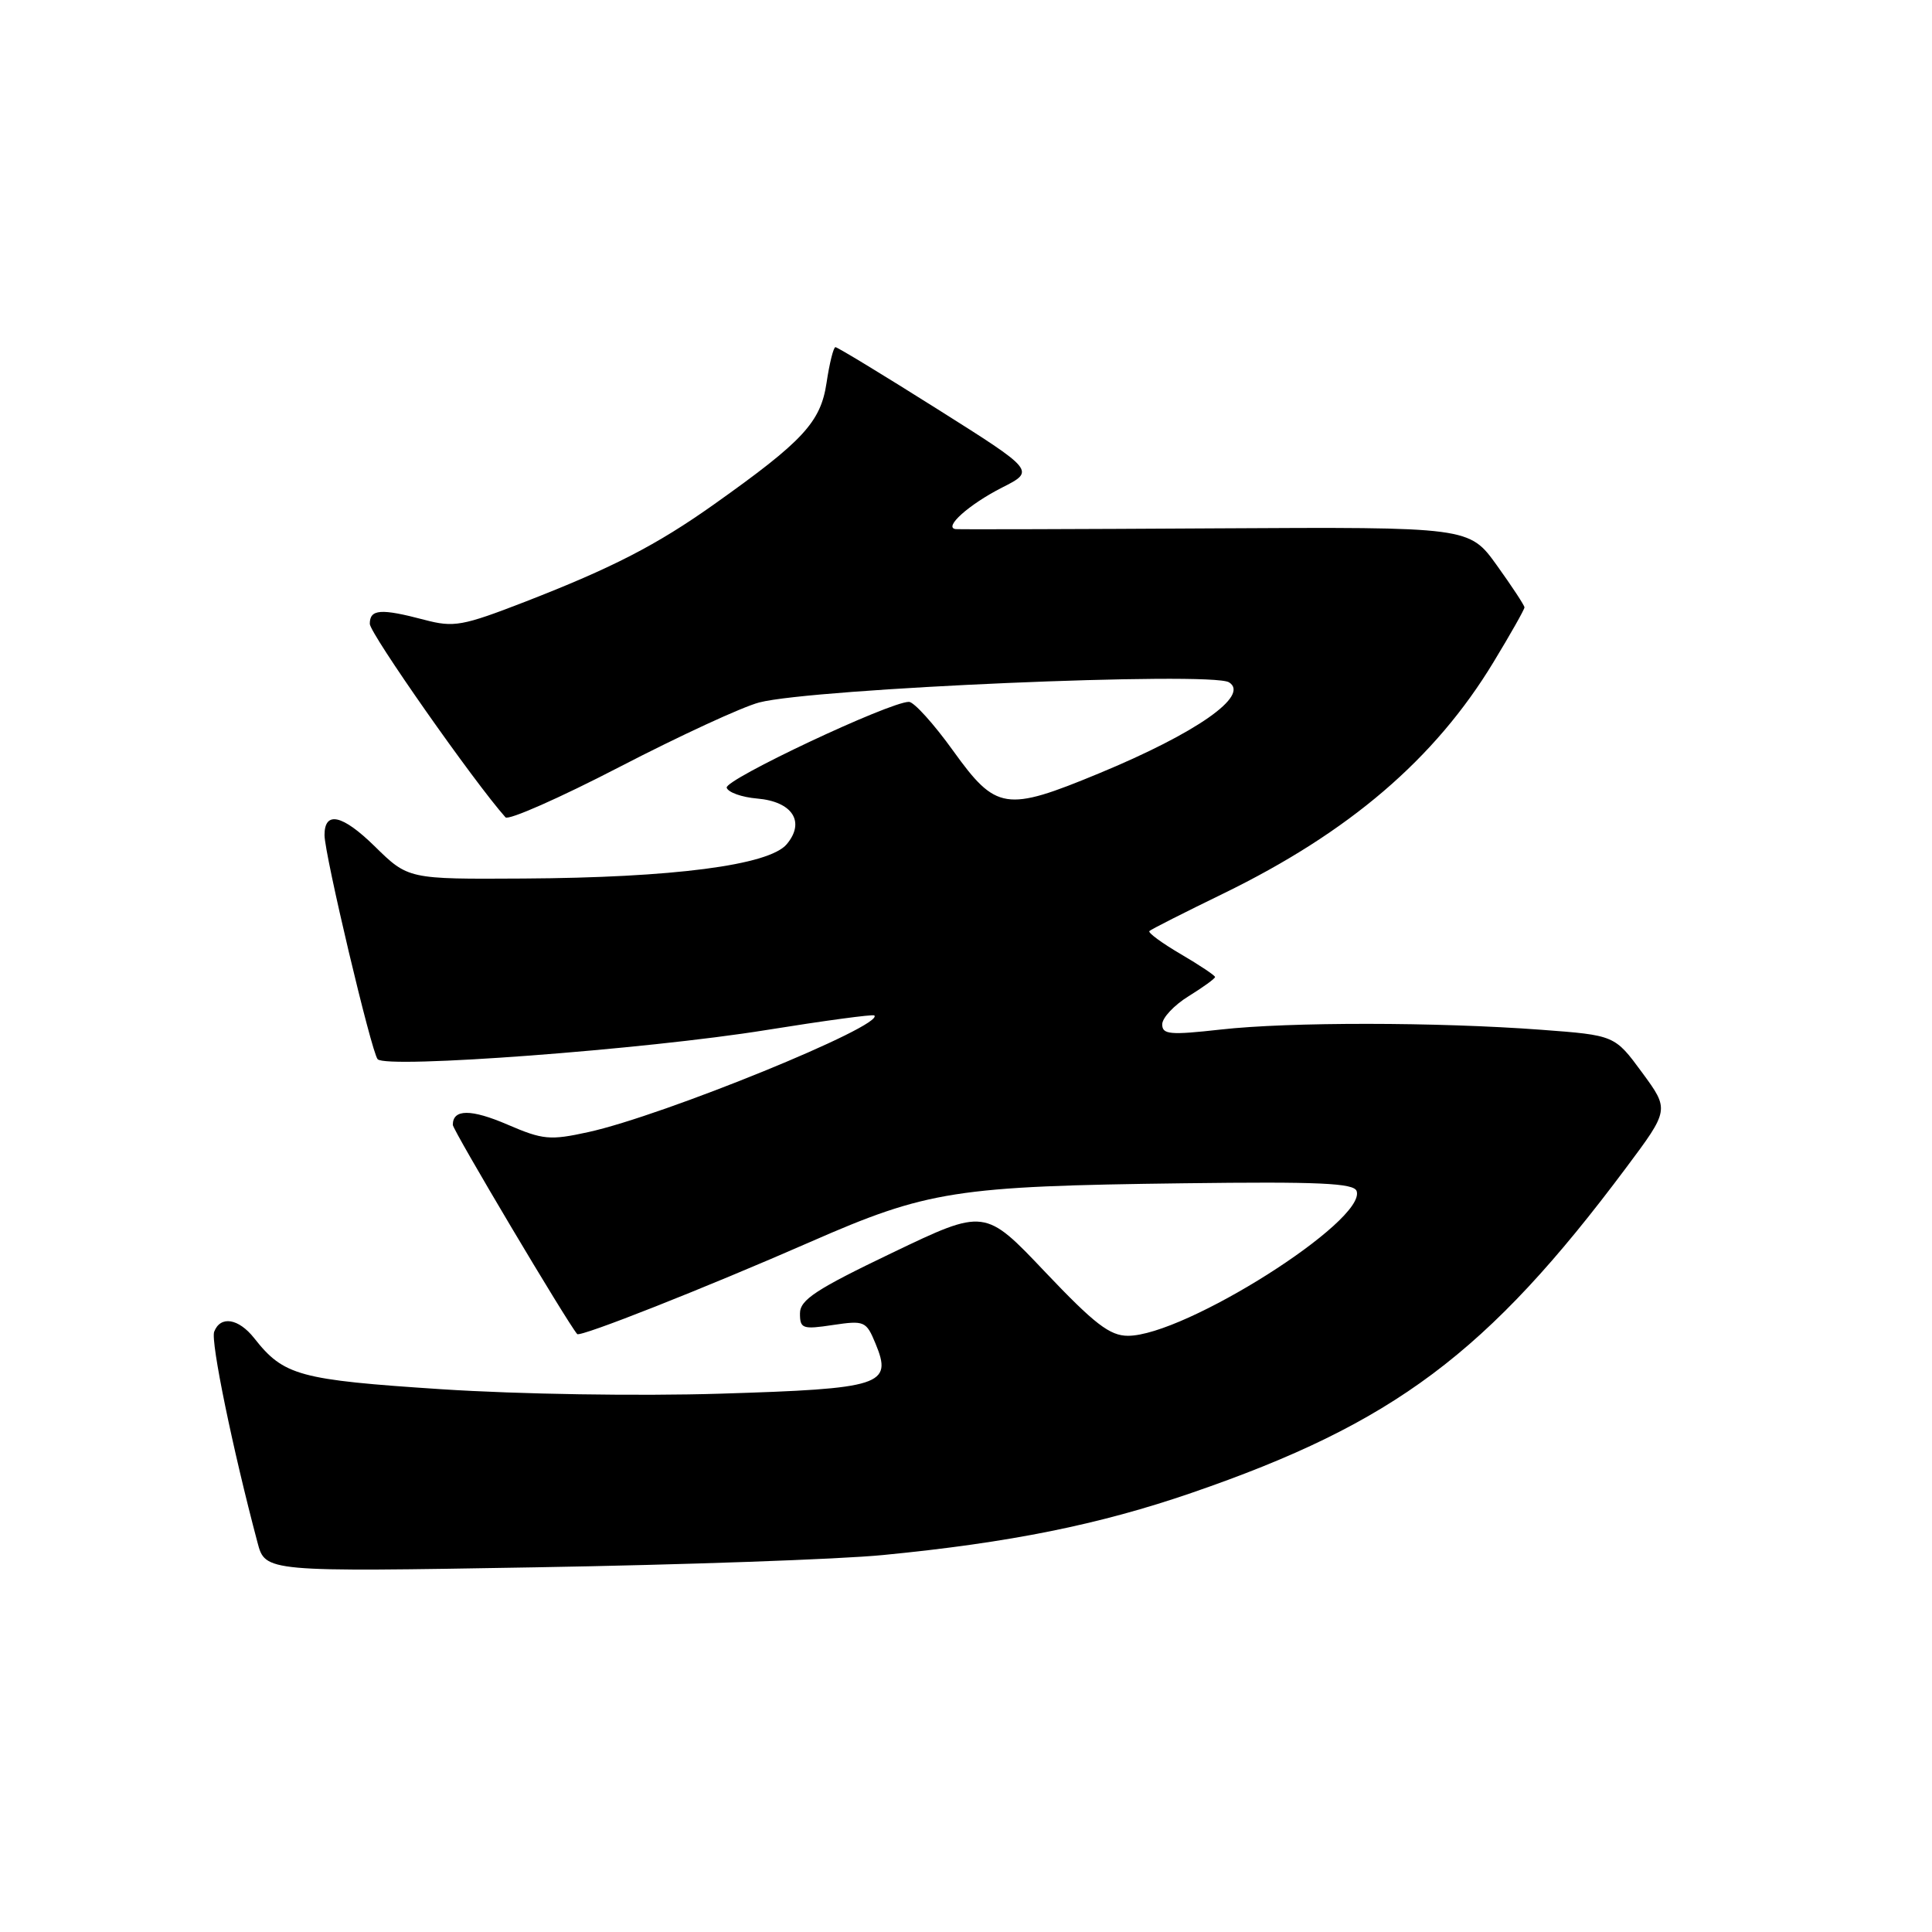 <?xml version="1.0" encoding="UTF-8" standalone="no"?>
<!DOCTYPE svg PUBLIC "-//W3C//DTD SVG 1.1//EN" "http://www.w3.org/Graphics/SVG/1.1/DTD/svg11.dtd" >
<svg xmlns="http://www.w3.org/2000/svg" xmlns:xlink="http://www.w3.org/1999/xlink" version="1.1" viewBox="0 0 256 256">
 <g >
 <path fill="currentColor"
d=" M 117.00 206.05 C 133.79 204.42 145.68 202.02 157.93 197.80 C 184.70 188.59 197.12 179.29 215.44 154.77 C 221.21 147.05 221.21 147.05 217.59 142.12 C 213.96 137.18 213.96 137.18 204.23 136.45 C 190.43 135.42 170.83 135.40 161.75 136.42 C 155.02 137.17 154.00 137.08 154.00 135.73 C 154.00 134.87 155.57 133.19 157.50 132.00 C 159.42 130.81 161.00 129.67 161.00 129.46 C 161.00 129.25 158.95 127.89 156.45 126.42 C 153.95 124.96 152.08 123.58 152.30 123.37 C 152.51 123.15 156.92 120.92 162.08 118.41 C 178.77 110.28 190.15 100.54 197.90 87.73 C 200.16 84.01 202.00 80.75 202.00 80.48 C 202.00 80.22 200.35 77.71 198.34 74.91 C 194.68 69.82 194.68 69.82 161.09 70.01 C 142.62 70.12 127.11 70.16 126.63 70.11 C 124.96 69.90 128.39 66.84 132.77 64.61 C 137.17 62.38 137.17 62.38 124.18 54.19 C 117.03 49.68 110.97 46.00 110.70 46.00 C 110.44 46.00 109.91 48.13 109.52 50.74 C 108.74 55.95 106.41 58.46 94.61 66.83 C 87.00 72.23 81.15 75.24 69.57 79.74 C 61.25 82.96 60.15 83.16 56.24 82.13 C 50.45 80.60 49.00 80.71 49.00 82.66 C 49.00 83.93 62.80 103.61 66.98 108.30 C 67.37 108.73 74.17 105.73 82.10 101.62 C 90.02 97.52 98.34 93.67 100.60 93.08 C 107.70 91.22 160.49 88.95 162.85 90.41 C 165.66 92.15 158.55 97.13 145.59 102.49 C 133.27 107.59 131.99 107.39 126.31 99.50 C 123.74 95.92 121.10 93.00 120.44 93.00 C 117.87 93.00 95.94 103.33 96.29 104.38 C 96.49 105.00 98.31 105.64 100.32 105.81 C 105.01 106.21 106.74 108.90 104.24 111.87 C 101.89 114.65 89.19 116.30 69.30 116.41 C 54.09 116.50 54.09 116.50 49.64 112.13 C 45.36 107.94 43.00 107.41 43.00 110.65 C 43.00 113.19 49.22 139.44 50.04 140.35 C 51.19 141.64 85.58 139.06 101.50 136.49 C 109.20 135.25 115.66 134.38 115.85 134.55 C 117.29 135.85 87.91 147.83 77.95 150.01 C 72.88 151.12 71.95 151.04 67.26 149.02 C 62.41 146.93 60.00 146.94 60.00 149.05 C 60.00 149.75 75.14 175.21 76.48 176.77 C 76.86 177.22 93.54 170.62 107.33 164.58 C 122.91 157.75 126.62 157.17 156.91 156.79 C 174.76 156.56 179.40 156.77 179.76 157.82 C 181.10 161.74 156.99 177.00 149.46 177.00 C 147.06 177.00 145.02 175.43 138.50 168.56 C 130.50 160.12 130.50 160.12 118.25 165.99 C 108.11 170.85 106.00 172.23 106.00 174.04 C 106.00 176.05 106.34 176.18 110.36 175.57 C 114.54 174.95 114.78 175.05 116.01 178.03 C 118.30 183.55 116.87 184.01 95.42 184.67 C 84.63 185.00 68.77 184.75 58.50 184.08 C 39.61 182.84 37.60 182.29 33.68 177.31 C 31.61 174.69 29.21 174.30 28.38 176.46 C 27.89 177.73 30.84 192.05 34.12 204.39 C 35.15 208.29 35.15 208.29 70.83 207.68 C 90.45 207.35 111.22 206.62 117.00 206.05 Z "/>
</g>
</svg>